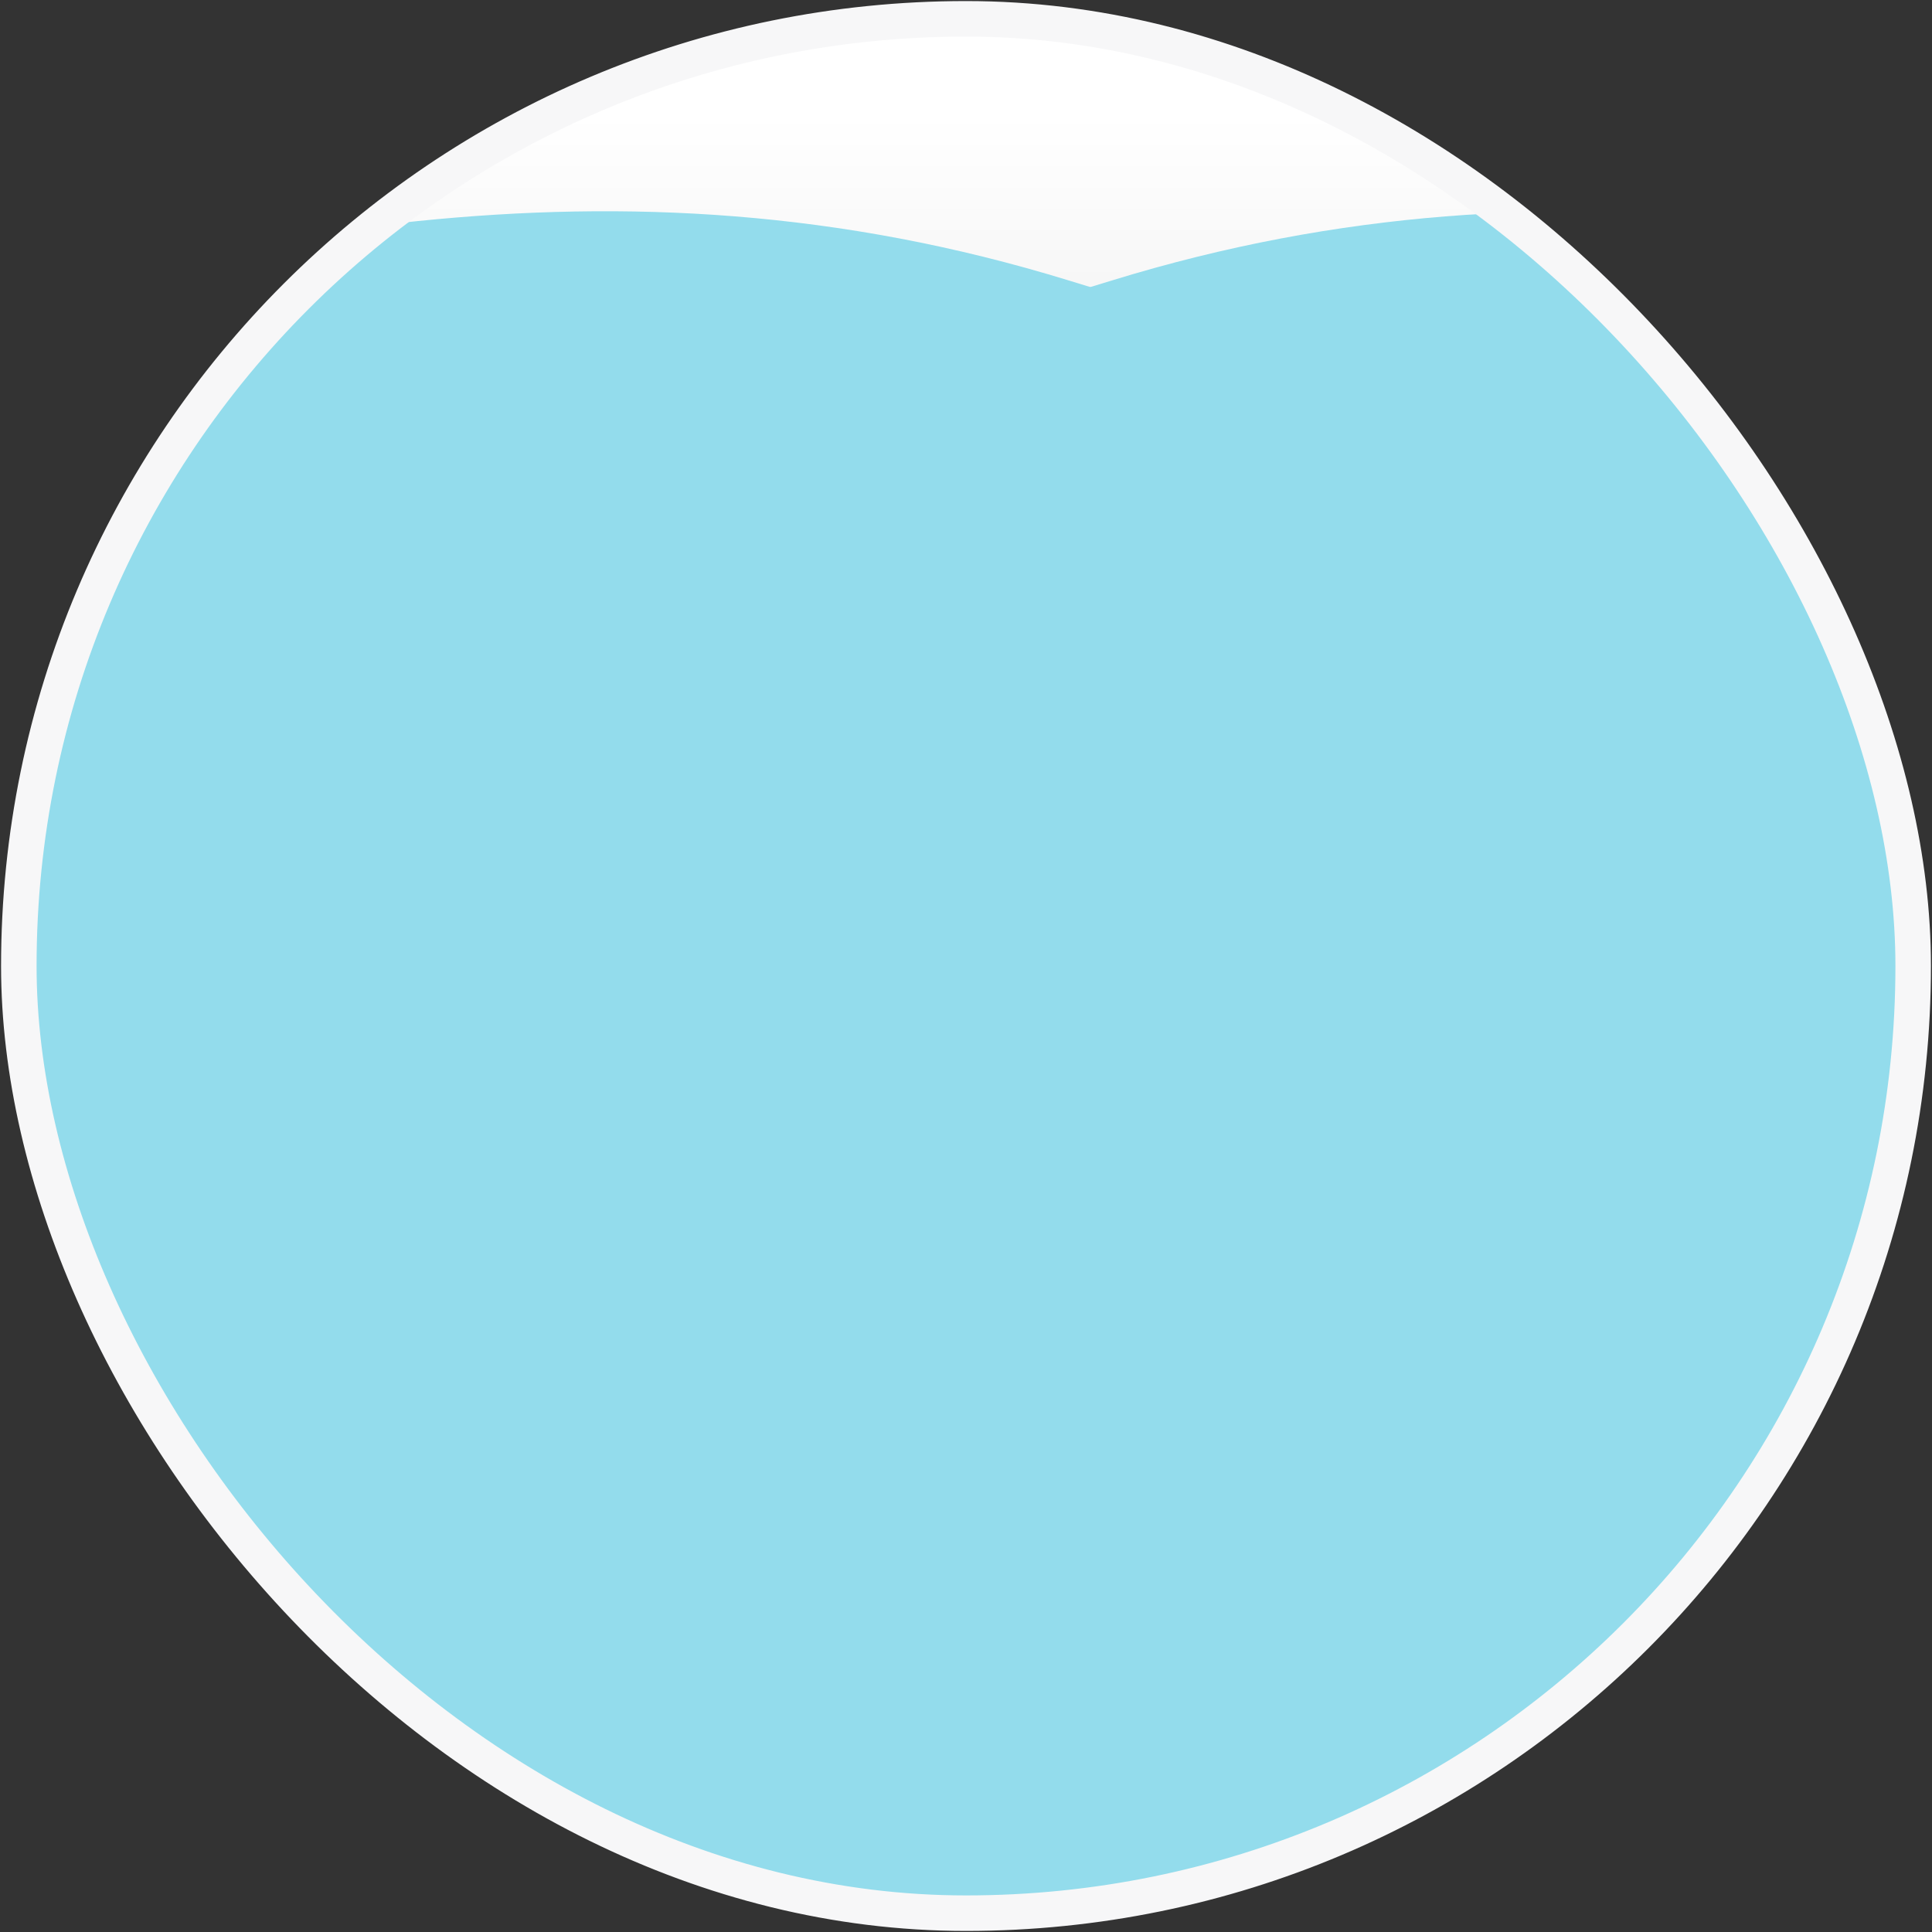 <svg width="308" height="308" viewBox="0 0 308 308" fill="none" xmlns="http://www.w3.org/2000/svg">
<rect x="0" y="0" width="308" height="308" fill="#333333" stroke="none"/>
<g clip-path="url(#clip0_149_3022)">
<rect x="3" y="3" width="302" height="302" rx="151" fill="url(#paint0_linear_149_3022)"/>
<g style="mix-blend-mode:multiply">
<path d="M2141.54 33.474C2127.11 36.171 2112.3 39.954 2096.8 44.724C2070.88 52.704 2044.95 60.685 2019.02 62.483C1995.23 64.133 1968.12 56.134 1936.14 46.697C1895.8 34.794 1847.7 20.603 1788.75 20.603C1746.64 20.603 1710.53 30.253 1675.75 39.546C1623.22 53.582 1573.74 66.803 1511.28 44.724C1407.47 8.026 1342.35 9.039 1256.47 49.173C1170.59 89.307 1100.61 81.81 1043.49 63.547C1037.95 61.778 1032.48 59.924 1027.04 58.083C1005.36 50.744 984.3 43.616 962.795 42.921C932.654 41.807 902.513 51.928 872.371 62.048C848.718 69.99 825.066 77.932 801.413 80.445C771.499 83.623 741.584 78.041 711.67 72.459C687.79 68.002 663.911 63.547 640.032 63.547C615.183 63.547 590.334 68.372 565.486 73.197C536.541 78.818 507.596 84.438 478.651 82.433C452.724 80.636 426.796 72.662 400.868 64.689C373.002 56.119 345.136 47.55 317.27 46.648C276.122 45.128 240.595 53.447 205.154 61.745C161.574 71.95 118.125 82.123 64.515 73.934C35.544 69.508 7.844 62.356 -19.486 55.299C-84.681 38.464 -147.779 22.171 -221.046 44.724C-246.974 52.704 -272.901 60.685 -298.829 62.483C-327.774 64.491 -356.719 58.865 -385.664 53.239C-437.741 43.118 -479.656 42.752 -531.848 52.5C-561.762 58.088 -591.677 63.675 -621.591 60.494C-645.244 57.978 -668.896 50.029 -692.548 42.081C-757.549 20.236 -799.957 20.163 -863.663 43.58C-869.529 45.736 -875.619 48.147 -881.836 50.608C-904.125 59.432 -928.042 68.899 -949.073 69.58C-1108.71 69.58 -1108.66 72.959 -1106.39 234.346C-1106.08 256.145 -1105.74 280.828 -1105.74 308.775L2141.54 308.775V33.474Z" fill="#93DCEC"/>
</g>
<g style="mix-blend-mode:multiply">
<path d="M2539.8 33.474C2525.37 36.171 2510.56 39.954 2495.07 44.724C2469.14 52.704 2443.21 60.685 2417.28 62.483C2393.49 64.133 2366.38 56.134 2334.4 46.697C2294.06 34.794 2245.97 20.603 2187.01 20.603C2144.9 20.603 2108.79 30.253 2074.01 39.546C2021.48 53.582 1972.01 66.803 1909.55 44.724C1805.73 8.026 1740.61 9.039 1654.73 49.173C1568.85 89.307 1498.87 81.81 1441.75 63.547C1436.22 61.778 1430.74 59.924 1425.3 58.083C1403.62 50.744 1382.56 43.616 1361.06 42.921C1330.92 41.807 1300.77 51.928 1270.63 62.048C1246.98 69.99 1223.33 77.932 1199.67 80.445C1169.76 83.623 1139.85 78.041 1109.93 72.459C1086.05 68.002 1062.17 63.547 1038.29 63.547C1013.45 63.547 988.596 68.372 963.747 73.197C934.802 78.818 905.858 84.438 876.913 82.433C850.985 80.636 825.058 72.662 799.13 64.689C771.264 56.119 743.398 47.55 715.532 46.648C674.384 45.128 638.856 53.447 603.416 61.745C559.836 71.95 516.386 82.123 462.777 73.934C433.805 69.508 406.106 62.356 378.776 55.299C313.58 38.464 250.483 22.171 177.216 44.724C151.288 52.704 125.36 60.685 99.433 62.483C70.488 64.491 41.543 58.865 12.598 53.239C-39.479 43.118 -81.394 42.752 -133.586 52.5C-163.501 58.088 -193.415 63.675 -223.33 60.494C-246.982 57.978 -270.634 50.029 -294.287 42.081C-359.287 20.236 -401.695 20.163 -465.401 43.58C-471.267 45.736 -477.357 48.147 -483.574 50.608C-505.864 59.432 -529.78 68.899 -550.811 69.58C-710.447 69.58 -710.4 72.959 -708.128 234.346C-707.821 256.145 -707.473 280.828 -707.473 308.775L2539.8 308.775V33.474Z" fill="#93DCEC"/>
</g>
<g style="mix-blend-mode:multiply">
<path d="M-2192.16 33.474C-2177.74 36.171 -2162.92 39.954 -2147.43 44.724C-2121.5 52.704 -2095.57 60.685 -2069.65 62.483C-2045.86 64.133 -2018.75 56.134 -1986.76 46.697C-1946.42 34.794 -1898.33 20.603 -1839.37 20.603C-1797.27 20.603 -1761.15 30.253 -1726.38 39.546C-1673.85 53.582 -1624.37 66.803 -1561.91 44.724C-1458.1 8.026 -1392.98 9.039 -1307.1 49.173C-1221.21 89.307 -1151.23 81.81 -1094.11 63.547C-1088.58 61.778 -1083.1 59.924 -1077.66 58.083C-1055.98 50.744 -1034.92 43.616 -1013.42 42.921C-983.279 41.807 -953.138 51.928 -922.996 62.048C-899.343 69.99 -875.691 77.932 -852.038 80.445C-822.124 83.623 -792.209 78.041 -762.295 72.459C-738.415 68.002 -714.536 63.547 -690.657 63.547C-665.808 63.547 -640.959 68.372 -616.111 73.197C-587.166 78.818 -558.221 84.438 -529.276 82.433C-503.349 80.636 -477.421 72.662 -451.493 64.689C-423.627 56.119 -395.761 47.55 -367.895 46.648C-326.747 45.128 -291.22 53.447 -255.779 61.745C-212.199 71.95 -168.75 82.123 -115.14 73.934C-86.168 69.508 -58.469 62.356 -31.139 55.299C34.056 38.464 97.154 22.171 170.421 44.724C196.349 52.704 222.276 60.685 248.204 62.483C277.149 64.491 306.094 58.865 335.039 53.239C387.116 43.118 429.031 42.752 481.223 52.5C511.137 58.088 541.052 63.675 570.966 60.494C594.619 57.978 618.271 50.029 641.923 42.081C706.924 20.236 749.332 20.163 813.038 43.58C818.904 45.736 824.994 48.147 831.211 50.608C853.5 59.432 877.417 68.899 898.448 69.58C1058.08 69.58 1058.04 72.959 1055.76 234.346C1055.46 256.145 1055.11 280.828 1055.11 308.775L-2192.16 308.775V33.474Z" fill="#93DCEC"/>
</g>
<g style="mix-blend-mode:multiply">
<path d="M-2386.58 33.474C-2372.15 36.171 -2357.34 39.954 -2341.84 44.724C-2315.91 52.704 -2289.99 60.685 -2264.06 62.483C-2240.27 64.133 -2213.16 56.134 -2181.18 46.697C-2140.83 34.794 -2092.74 20.603 -2033.78 20.603C-1991.68 20.603 -1955.56 30.253 -1920.79 39.546C-1868.26 53.582 -1818.78 66.803 -1756.32 44.724C-1652.51 8.026 -1587.39 9.039 -1501.51 49.173C-1415.63 89.307 -1345.65 81.81 -1288.52 63.547C-1282.99 61.778 -1277.51 59.924 -1272.08 58.083C-1250.4 50.744 -1229.34 43.616 -1207.83 42.921C-1177.69 41.807 -1147.55 51.928 -1117.41 62.048C-1093.76 69.99 -1070.1 77.932 -1046.45 80.445C-1016.54 83.623 -986.621 78.041 -956.707 72.459C-932.828 68.002 -908.948 63.547 -885.069 63.547C-860.22 63.547 -835.372 68.372 -810.523 73.197C-781.578 78.818 -752.633 84.438 -723.688 82.433C-697.761 80.636 -671.833 72.662 -645.906 64.689C-618.039 56.119 -590.173 47.55 -562.307 46.648C-521.159 45.128 -485.632 53.447 -450.191 61.745C-406.611 71.95 -363.162 82.123 -309.552 73.934C-280.581 69.508 -252.882 62.356 -225.551 55.299C-160.356 38.464 -97.258 22.171 -23.991 44.724C1.937 52.704 27.864 60.685 53.792 62.483C82.737 64.491 111.682 58.865 140.626 53.239C192.704 43.118 234.619 42.752 286.811 52.5C316.725 58.088 346.64 63.675 376.554 60.494C400.207 57.978 423.859 50.029 447.511 42.081C512.512 20.236 554.92 20.163 618.626 43.58C624.492 45.736 630.582 48.147 636.799 50.608C659.088 59.432 683.004 68.899 704.036 69.58C863.672 69.58 863.625 72.959 861.352 234.346C861.046 256.145 860.698 280.828 860.698 308.775L-2386.58 308.775V33.474Z" fill="#93DCEC"/>
</g>
</g>
<rect x="3" y="3" width="302" height="302" rx="151" stroke="#F7F7F8" stroke-width="5.662"/>
<defs>
<linearGradient id="paint0_linear_149_3022" x1="154" y1="273.856" x2="154" y2="18.1" gradientUnits="userSpaceOnUse">
<stop stop-color="#B3B3B3"/>
<stop offset="1" stop-color="white"/>
</linearGradient>
<clipPath id="clip0_149_3022">
<rect x="3" y="3" width="302" height="302" rx="151" fill="white"/>
</clipPath>
</defs>
</svg>

